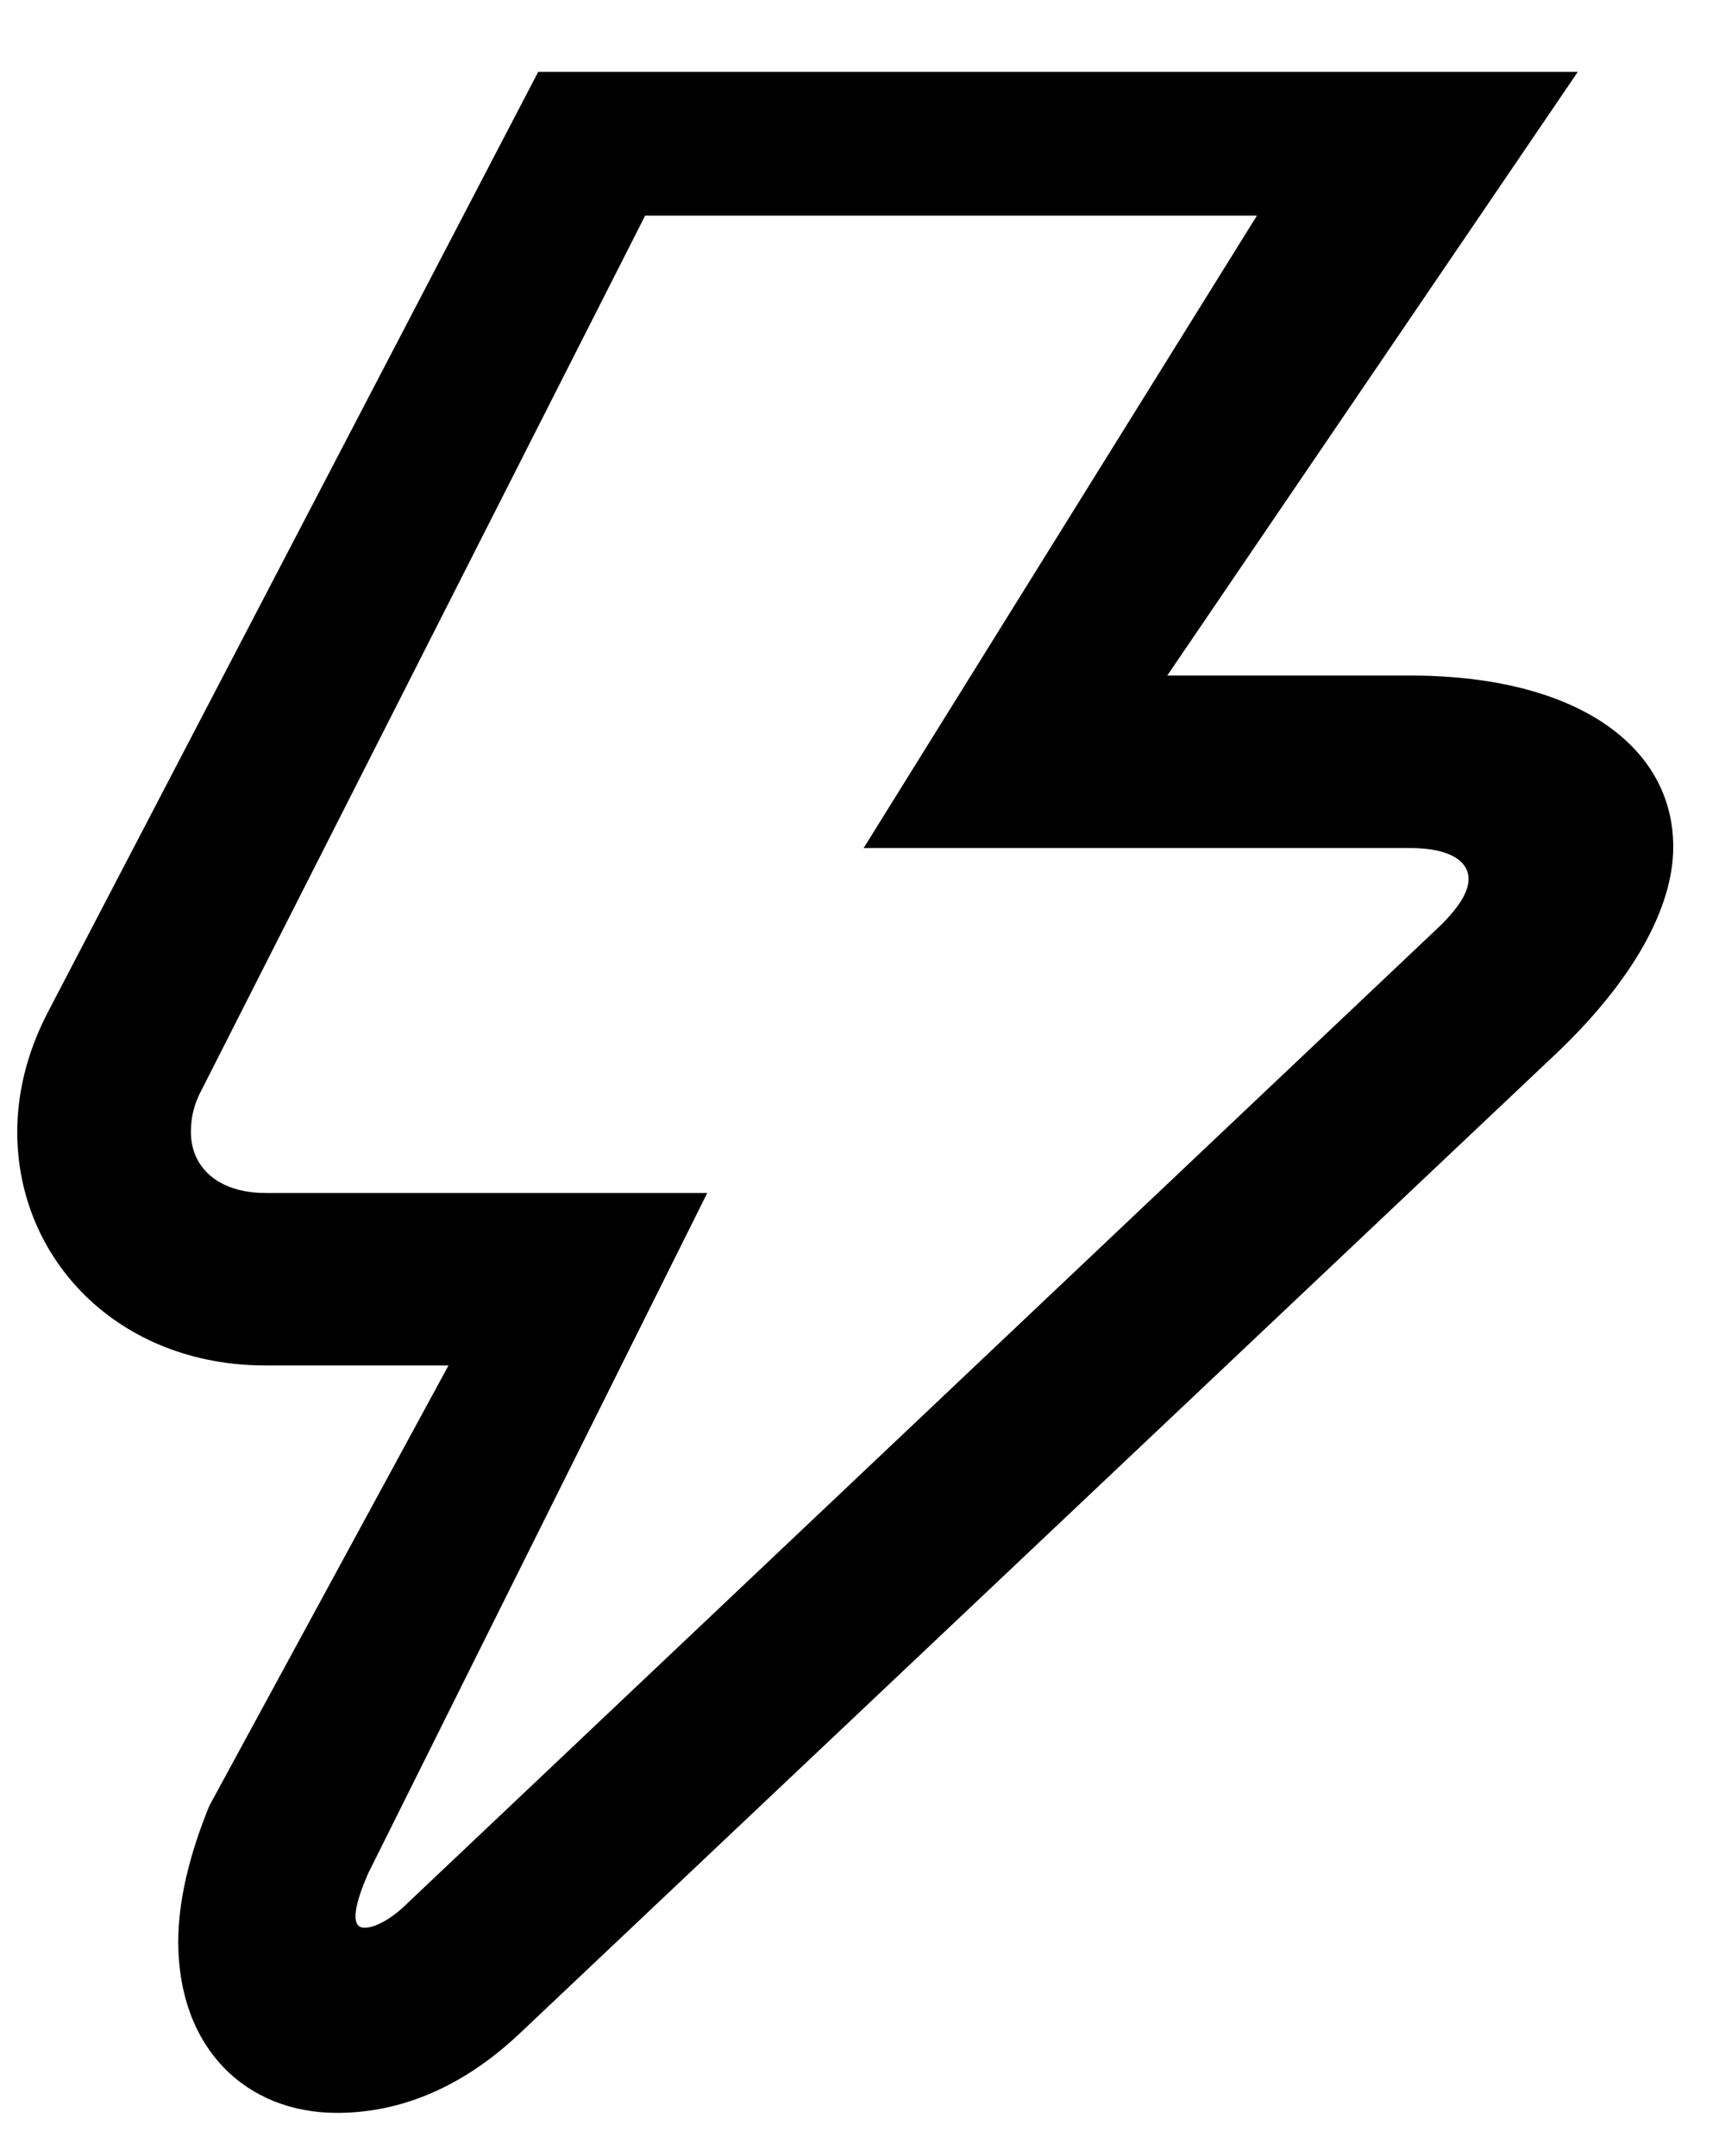 ﻿<?xml version="1.0" encoding="utf-8"?>
<svg version="1.1" xmlns:xlink="http://www.w3.org/1999/xlink" width="24px" height="30px" xmlns="http://www.w3.org/2000/svg">
  <defs>
    <pattern id="BGPattern" patternUnits="userSpaceOnUse" alignment="0 0" imageRepeat="None" />
    <mask fill="white" id="Clip65">
      <path d="M 7.28 28.248  C 6.352 29.144  5.44 29.4  4.688 29.4  C 3.424 29.4  2.48 28.504  2.48 27.016  C 2.48 26.472  2.624 25.832  2.912 25.128  L 6.24 19  L 3.696 19  C 1.648 19  0.24 17.528  0.24 15.752  C 0.24 15.224  0.368 14.664  0.656 14.104  L 7.488 1  L 21.952 1  L 16.24 9.4  L 19.616 9.4  C 21.952 9.4  23.28 10.392  23.28 11.784  C 23.28 12.632  22.72 13.64  21.664 14.648  L 7.28 28.248  Z M 5.12 26.072  C 4.96 26.44  4.848 26.824  5.072 26.824  C 5.2 26.824  5.424 26.728  5.68 26.472  L 20.048 12.872  C 20.304 12.616  20.432 12.408  20.432 12.232  C 20.432 11.976  20.16 11.8  19.616 11.8  L 12.016 11.8  L 17.488 3  L 8.976 3  L 2.8 15.176  C 2.688 15.384  2.656 15.576  2.656 15.752  C 2.656 16.248  3.04 16.6  3.696 16.6  L 9.84 16.6  L 5.12 26.072  Z " fill-rule="evenodd" />
    </mask>
  </defs>
  <g>
    <path d="M 7.28 28.248  C 6.352 29.144  5.44 29.4  4.688 29.4  C 3.424 29.4  2.48 28.504  2.48 27.016  C 2.48 26.472  2.624 25.832  2.912 25.128  L 6.24 19  L 3.696 19  C 1.648 19  0.24 17.528  0.24 15.752  C 0.24 15.224  0.368 14.664  0.656 14.104  L 7.488 1  L 21.952 1  L 16.24 9.4  L 19.616 9.4  C 21.952 9.4  23.28 10.392  23.28 11.784  C 23.28 12.632  22.72 13.64  21.664 14.648  L 7.28 28.248  Z M 5.12 26.072  C 4.96 26.44  4.848 26.824  5.072 26.824  C 5.2 26.824  5.424 26.728  5.68 26.472  L 20.048 12.872  C 20.304 12.616  20.432 12.408  20.432 12.232  C 20.432 11.976  20.16 11.8  19.616 11.8  L 12.016 11.8  L 17.488 3  L 8.976 3  L 2.8 15.176  C 2.688 15.384  2.656 15.576  2.656 15.752  C 2.656 16.248  3.04 16.6  3.696 16.6  L 9.84 16.6  L 5.12 26.072  Z " fill-rule="nonzero" fill="rgba(0, 0, 0, 1)" stroke="none" class="fill" />
    <path d="M 7.28 28.248  C 6.352 29.144  5.44 29.4  4.688 29.4  C 3.424 29.4  2.48 28.504  2.48 27.016  C 2.48 26.472  2.624 25.832  2.912 25.128  L 6.24 19  L 3.696 19  C 1.648 19  0.24 17.528  0.24 15.752  C 0.24 15.224  0.368 14.664  0.656 14.104  L 7.488 1  L 21.952 1  L 16.24 9.4  L 19.616 9.4  C 21.952 9.4  23.28 10.392  23.28 11.784  C 23.28 12.632  22.72 13.64  21.664 14.648  L 7.28 28.248  Z " stroke-width="0" stroke-dasharray="0" stroke="rgba(255, 255, 255, 0)" fill="none" class="stroke" mask="url(#Clip65)" />
    <path d="M 5.12 26.072  C 4.96 26.44  4.848 26.824  5.072 26.824  C 5.2 26.824  5.424 26.728  5.68 26.472  L 20.048 12.872  C 20.304 12.616  20.432 12.408  20.432 12.232  C 20.432 11.976  20.16 11.8  19.616 11.8  L 12.016 11.8  L 17.488 3  L 8.976 3  L 2.8 15.176  C 2.688 15.384  2.656 15.576  2.656 15.752  C 2.656 16.248  3.04 16.6  3.696 16.6  L 9.84 16.6  L 5.12 26.072  Z " stroke-width="0" stroke-dasharray="0" stroke="rgba(255, 255, 255, 0)" fill="none" class="stroke" mask="url(#Clip65)" />
  </g>
</svg>